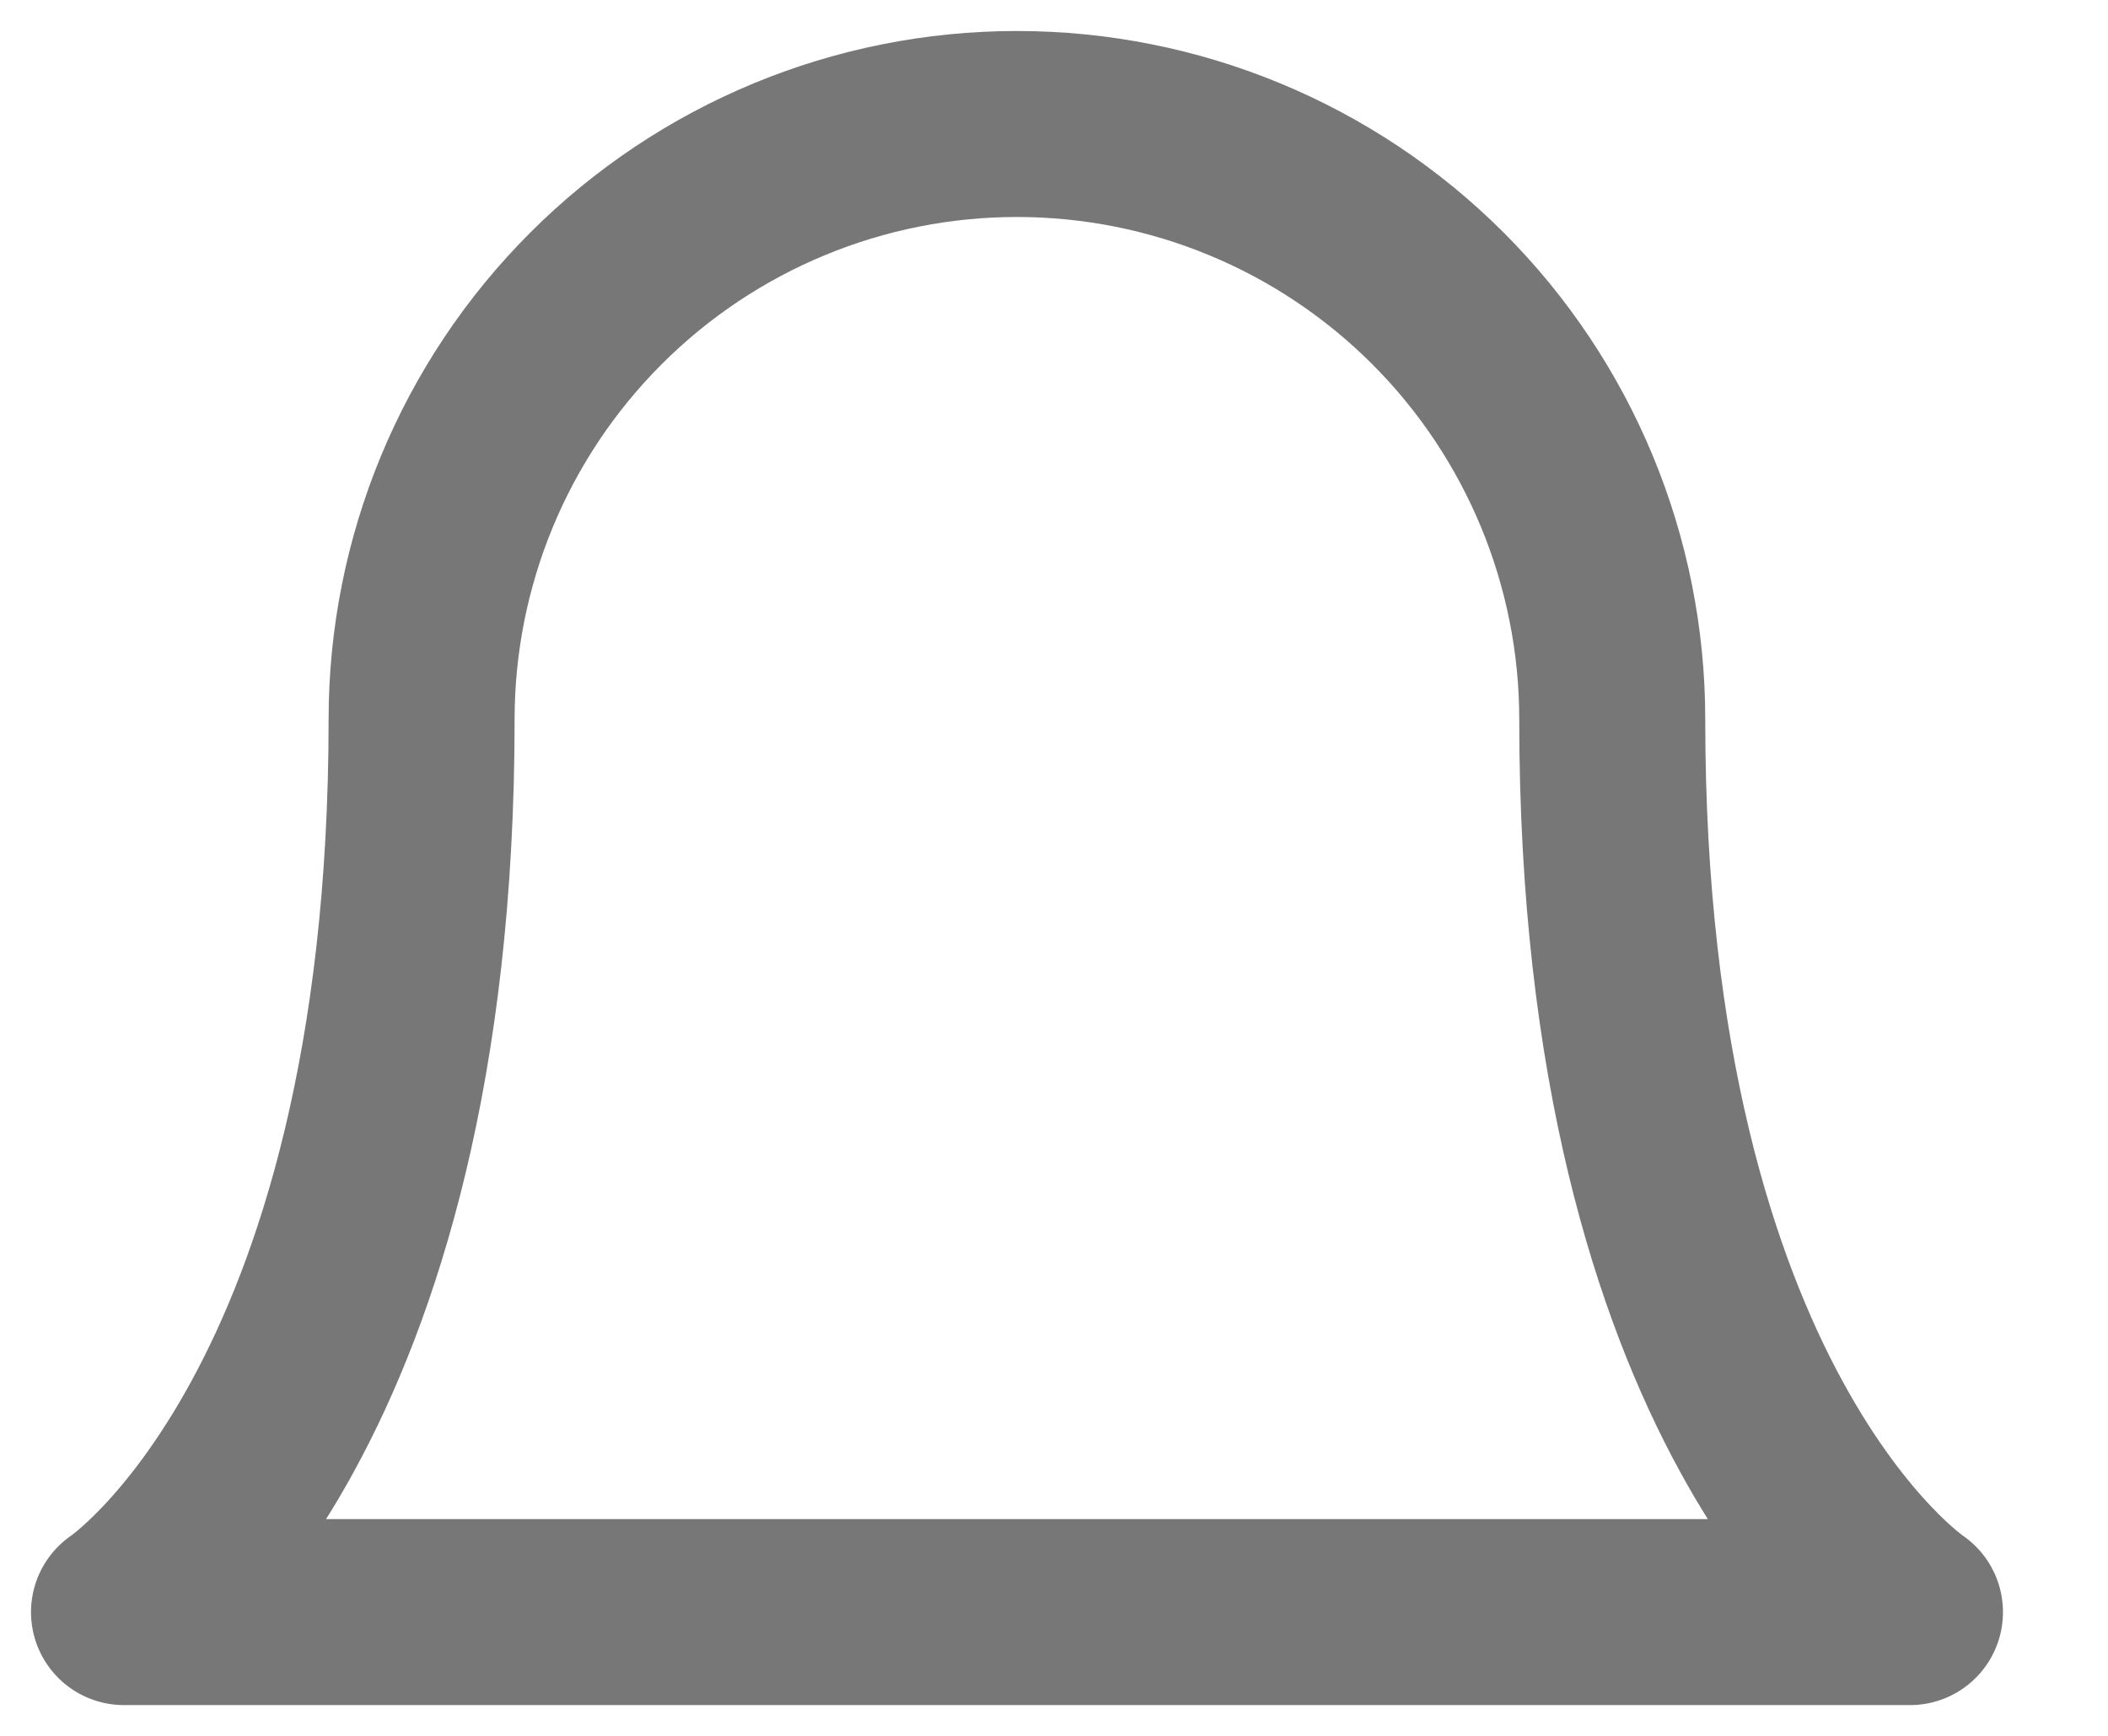<svg width="17" height="14" viewBox="0 0 17 14" fill="none" xmlns="http://www.w3.org/2000/svg">
<path d="M13.002 5.801C13.002 4.528 12.496 3.306 11.596 2.406C10.696 1.506 9.475 1 8.201 1C6.928 1 5.707 1.506 4.807 2.406C3.906 3.306 3.4 4.528 3.4 5.801C3.4 11.402 1 13.002 1 13.002H15.403C15.403 13.002 13.002 11.402 13.002 5.801Z" stroke="#777777" stroke-width="1.5" stroke-linecap="round" stroke-linejoin="round"/>
</svg>

